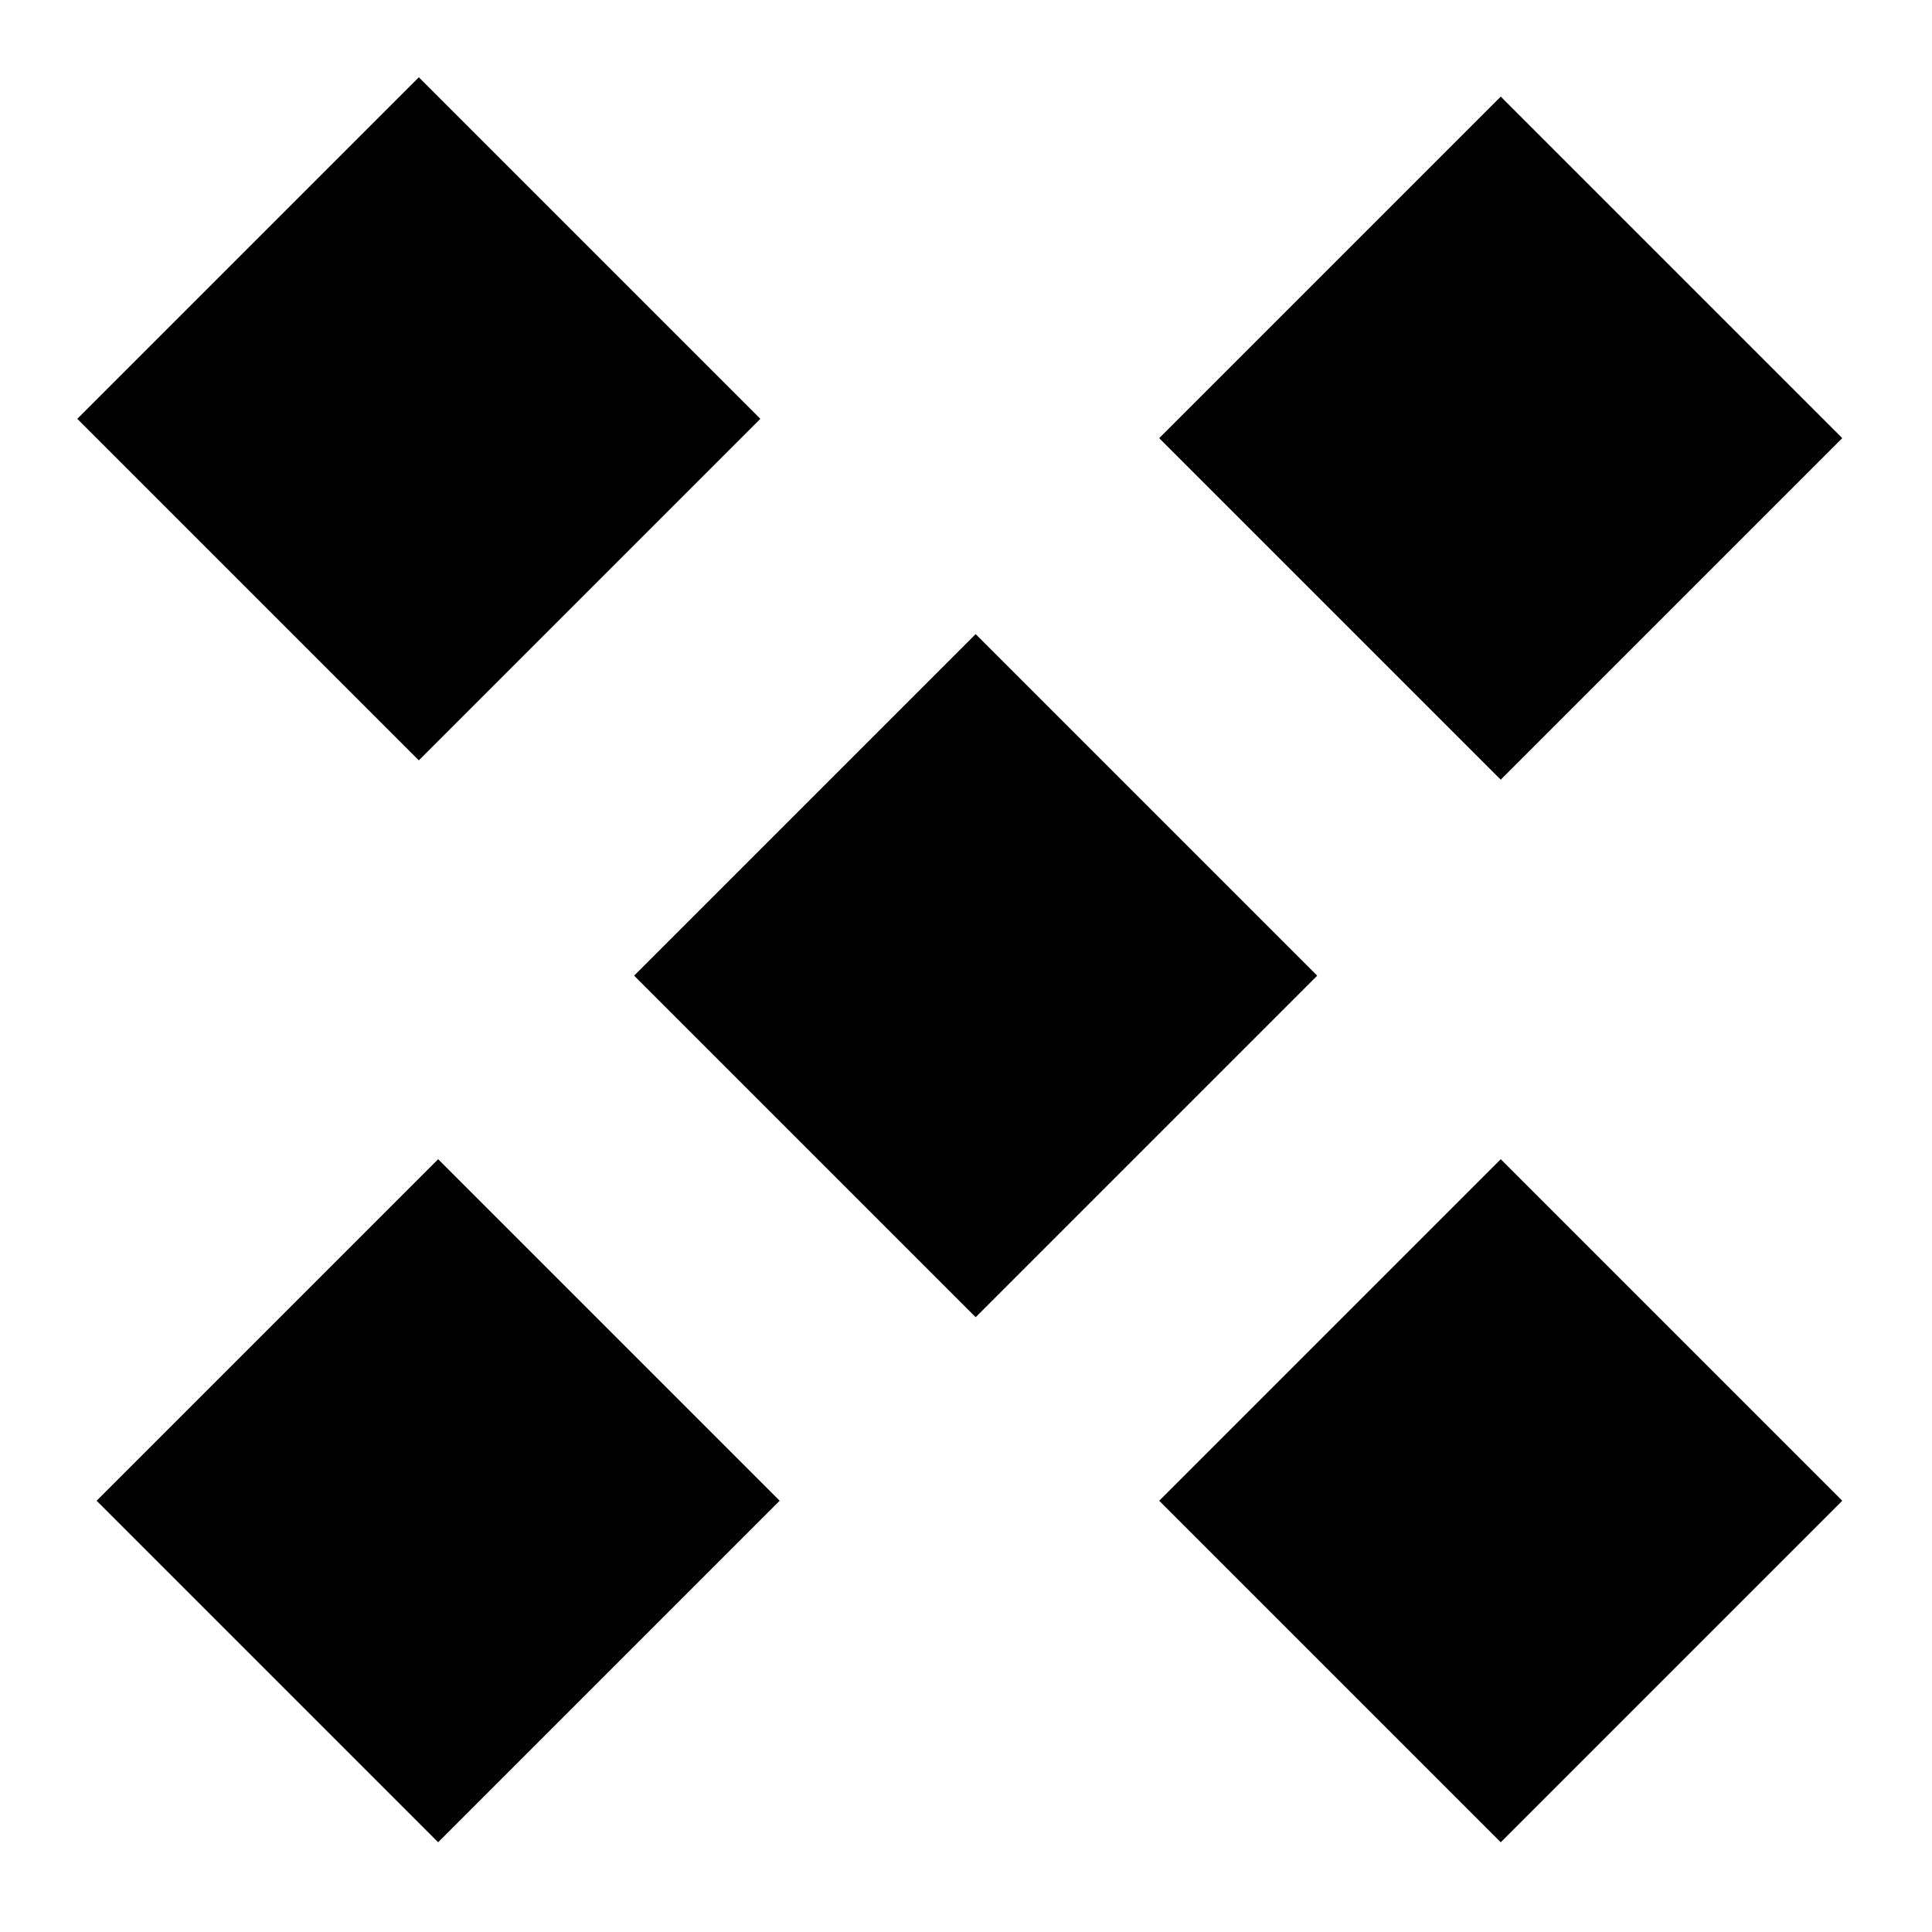 <?xml version="1.0" encoding="UTF-8"?>
<svg width="100px" height="100px" viewBox="0 0 100 100" version="1.1" xmlns="http://www.w3.org/2000/svg" xmlns:xlink="http://www.w3.org/1999/xlink">
    <!-- Generator: Sketch 43.2 (39069) - http://www.bohemiancoding.com/sketch -->
    <title>Close menu</title>
    <desc>Created with Sketch.</desc>
    <defs></defs>
    <g id="Page-1" stroke="none" stroke-width="1" fill="none" fill-rule="evenodd">
        <g id="Artboard" fill-rule="nonzero" fill="currentColor">
            <g id="admin-close-menu" transform="translate(4, 4)">
                <rect id="Rectangle" transform="translate(17.678, 17.678) rotate(45) translate(-17.678, -17.678) " x="5.178" y="5.178" width="25" height="25"></rect>
                <rect id="Rectangle-Copy-6" transform="translate(73.678, 18.678) rotate(45) translate(-73.678, -18.678) " x="61.178" y="6.178" width="25" height="25"></rect>
                <rect id="Rectangle-Copy-4" transform="translate(46.5, 46.5) rotate(45) translate(-46.5, -46.5) " x="34" y="34" width="25" height="25"></rect>
                <rect id="Rectangle-Copy-2" transform="translate(18.678, 73.678) rotate(45) translate(-18.678, -73.678) " x="6.178" y="61.178" width="25" height="25"></rect>
                <rect id="Rectangle-Copy-8" transform="translate(73.678, 73.678) rotate(45) translate(-73.678, -73.678) " x="61.178" y="61.178" width="25" height="25"></rect>
            </g>
        </g>
    </g>
</svg>
